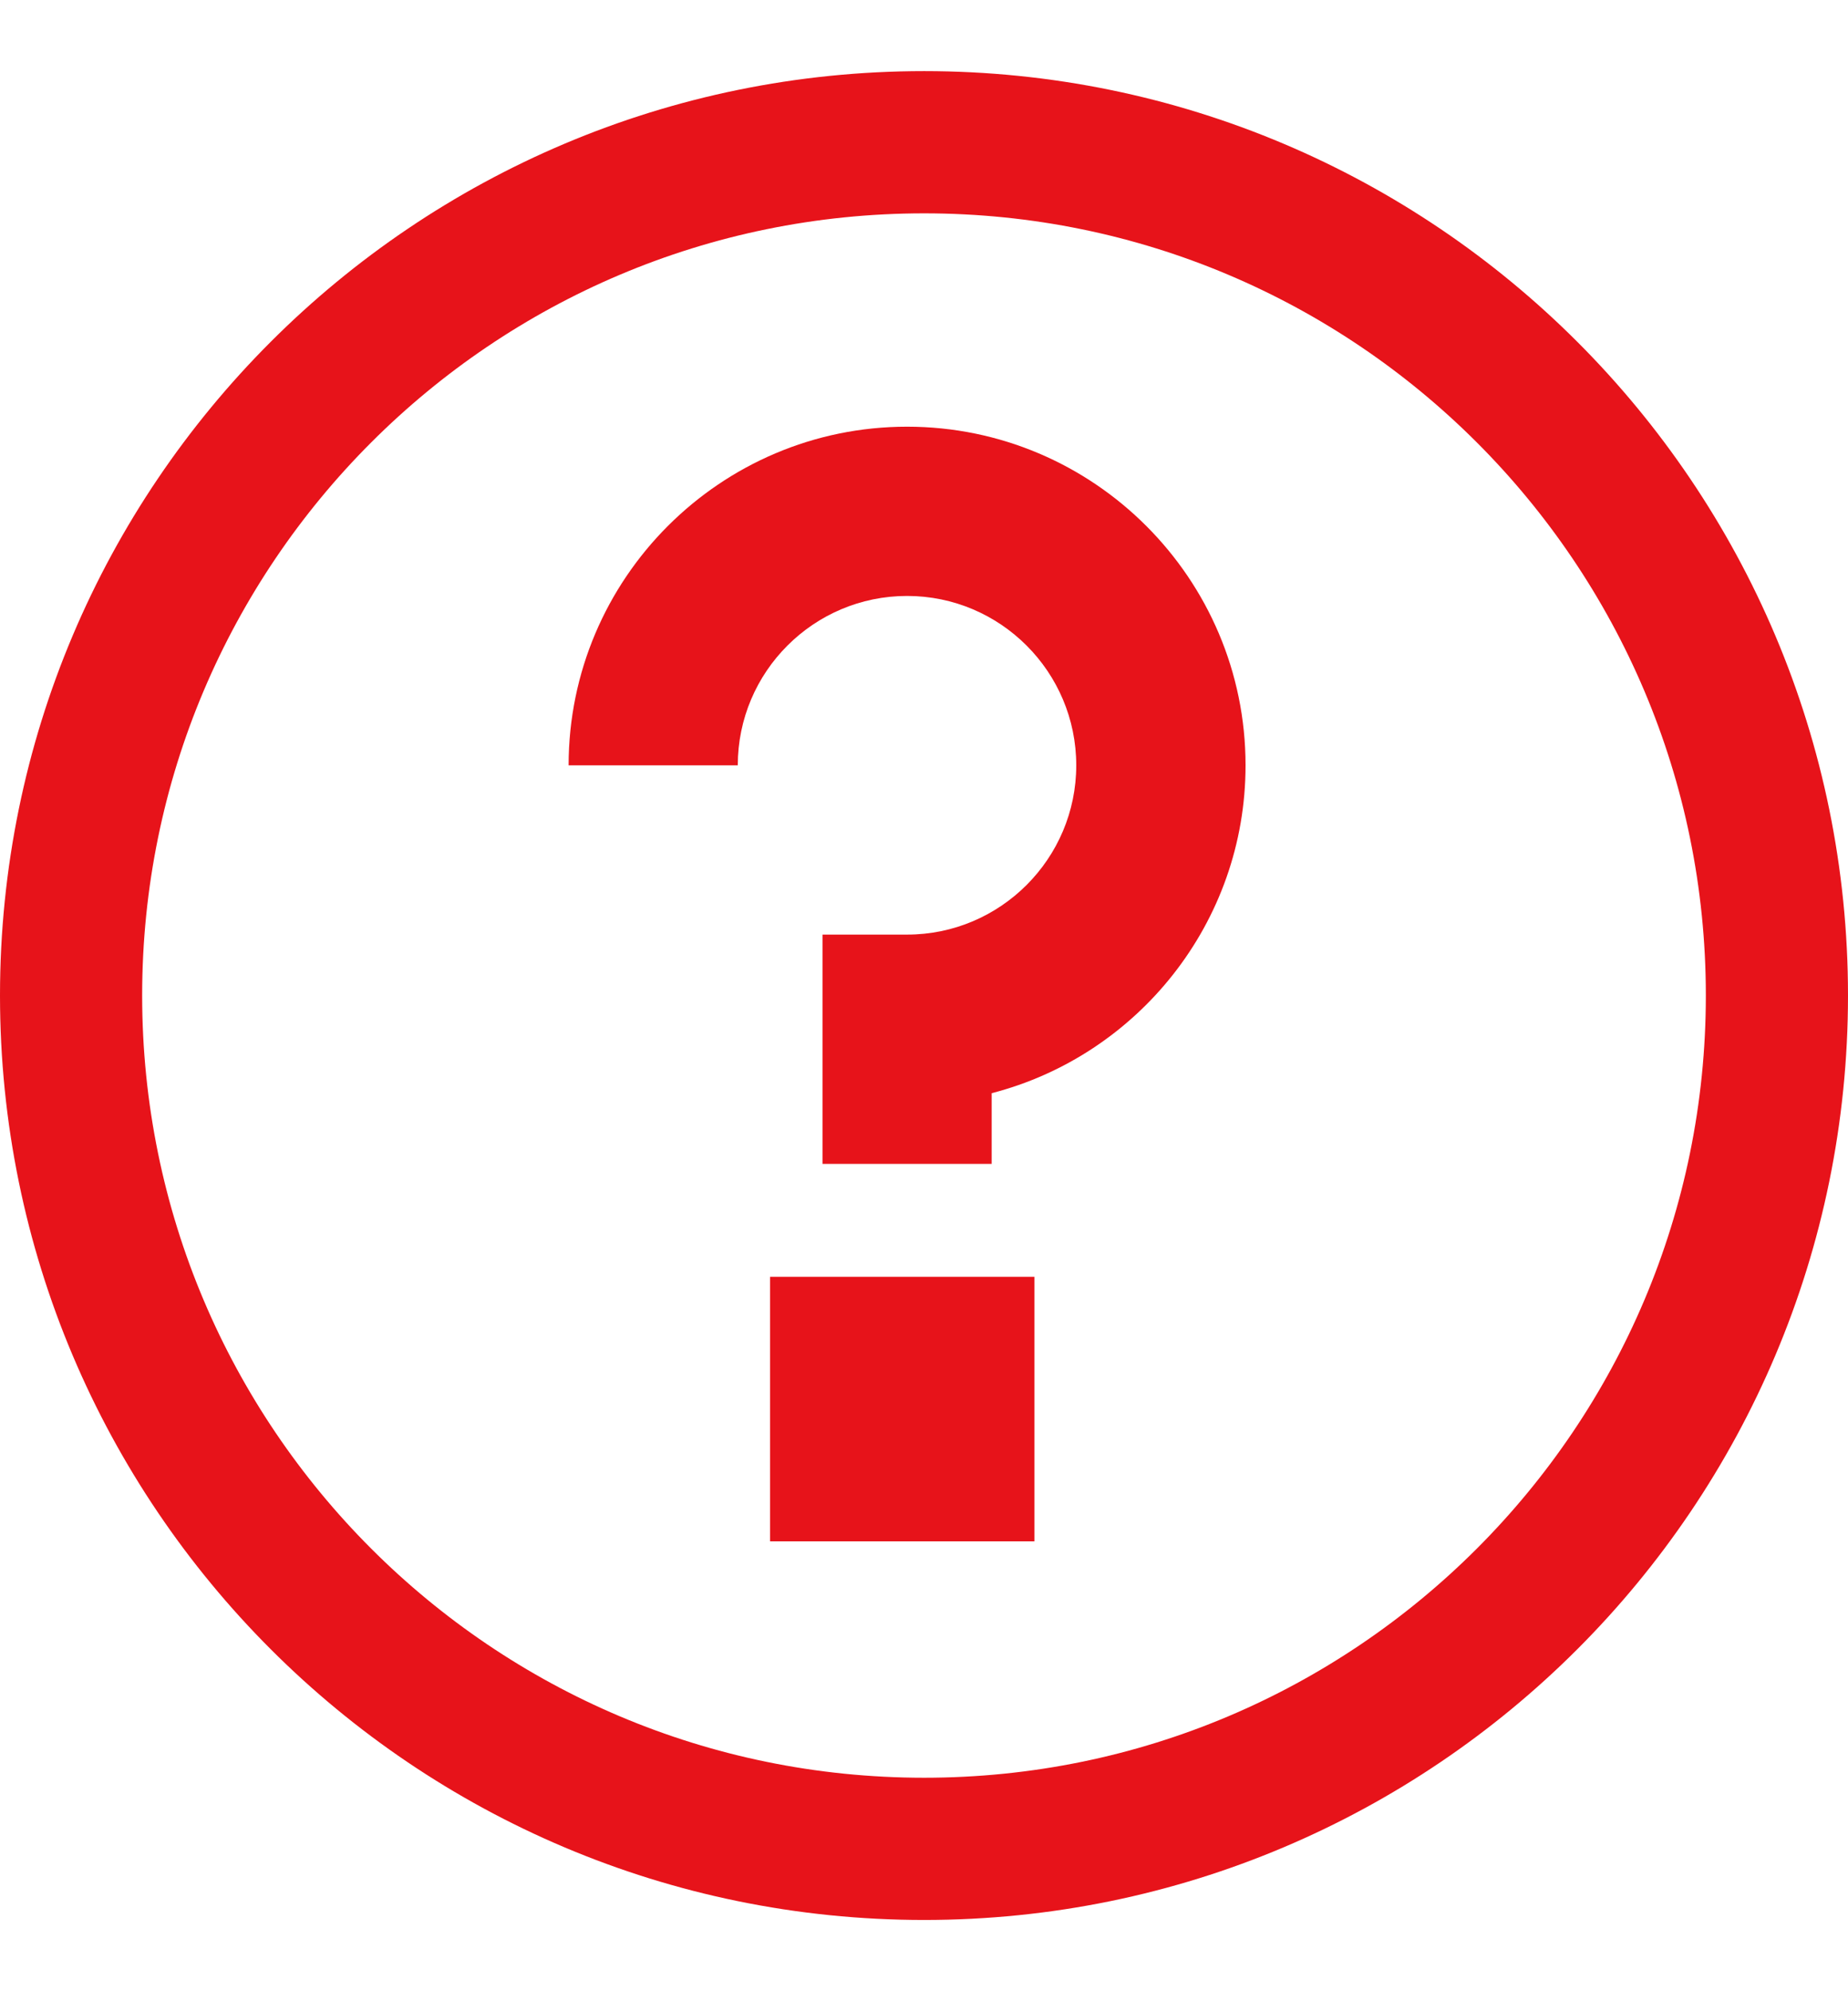 <svg width="13" height="14" viewBox="0 0 13 14" fill="none" xmlns="http://www.w3.org/2000/svg">
<path d="M12.5 6.999C12.5 3.686 9.813 1 6.501 1C3.187 1 0.5 3.686 0.5 6.999C0.5 10.313 3.187 12.999 6.501 12.999C9.813 12.999 12.5 10.313 12.5 6.999" stroke="#E7131A"/>
<path fill-rule="evenodd" clip-rule="evenodd" d="M6.976 8.183H5.786V6.571H6.381C7.037 6.571 7.571 6.037 7.571 5.381C7.571 4.724 7.037 4.19 6.381 4.19C5.724 4.19 5.19 4.724 5.19 5.381H4C4 4.068 5.068 3 6.381 3C7.694 3 8.762 4.068 8.762 5.381C8.762 6.488 8.002 7.422 6.976 7.686V8.183Z" fill="#E7131A"/>
<path fill-rule="evenodd" clip-rule="evenodd" d="M5.417 10.837H7.277V8.977H5.417V10.837Z" fill="#E7131A"/>
</svg>
